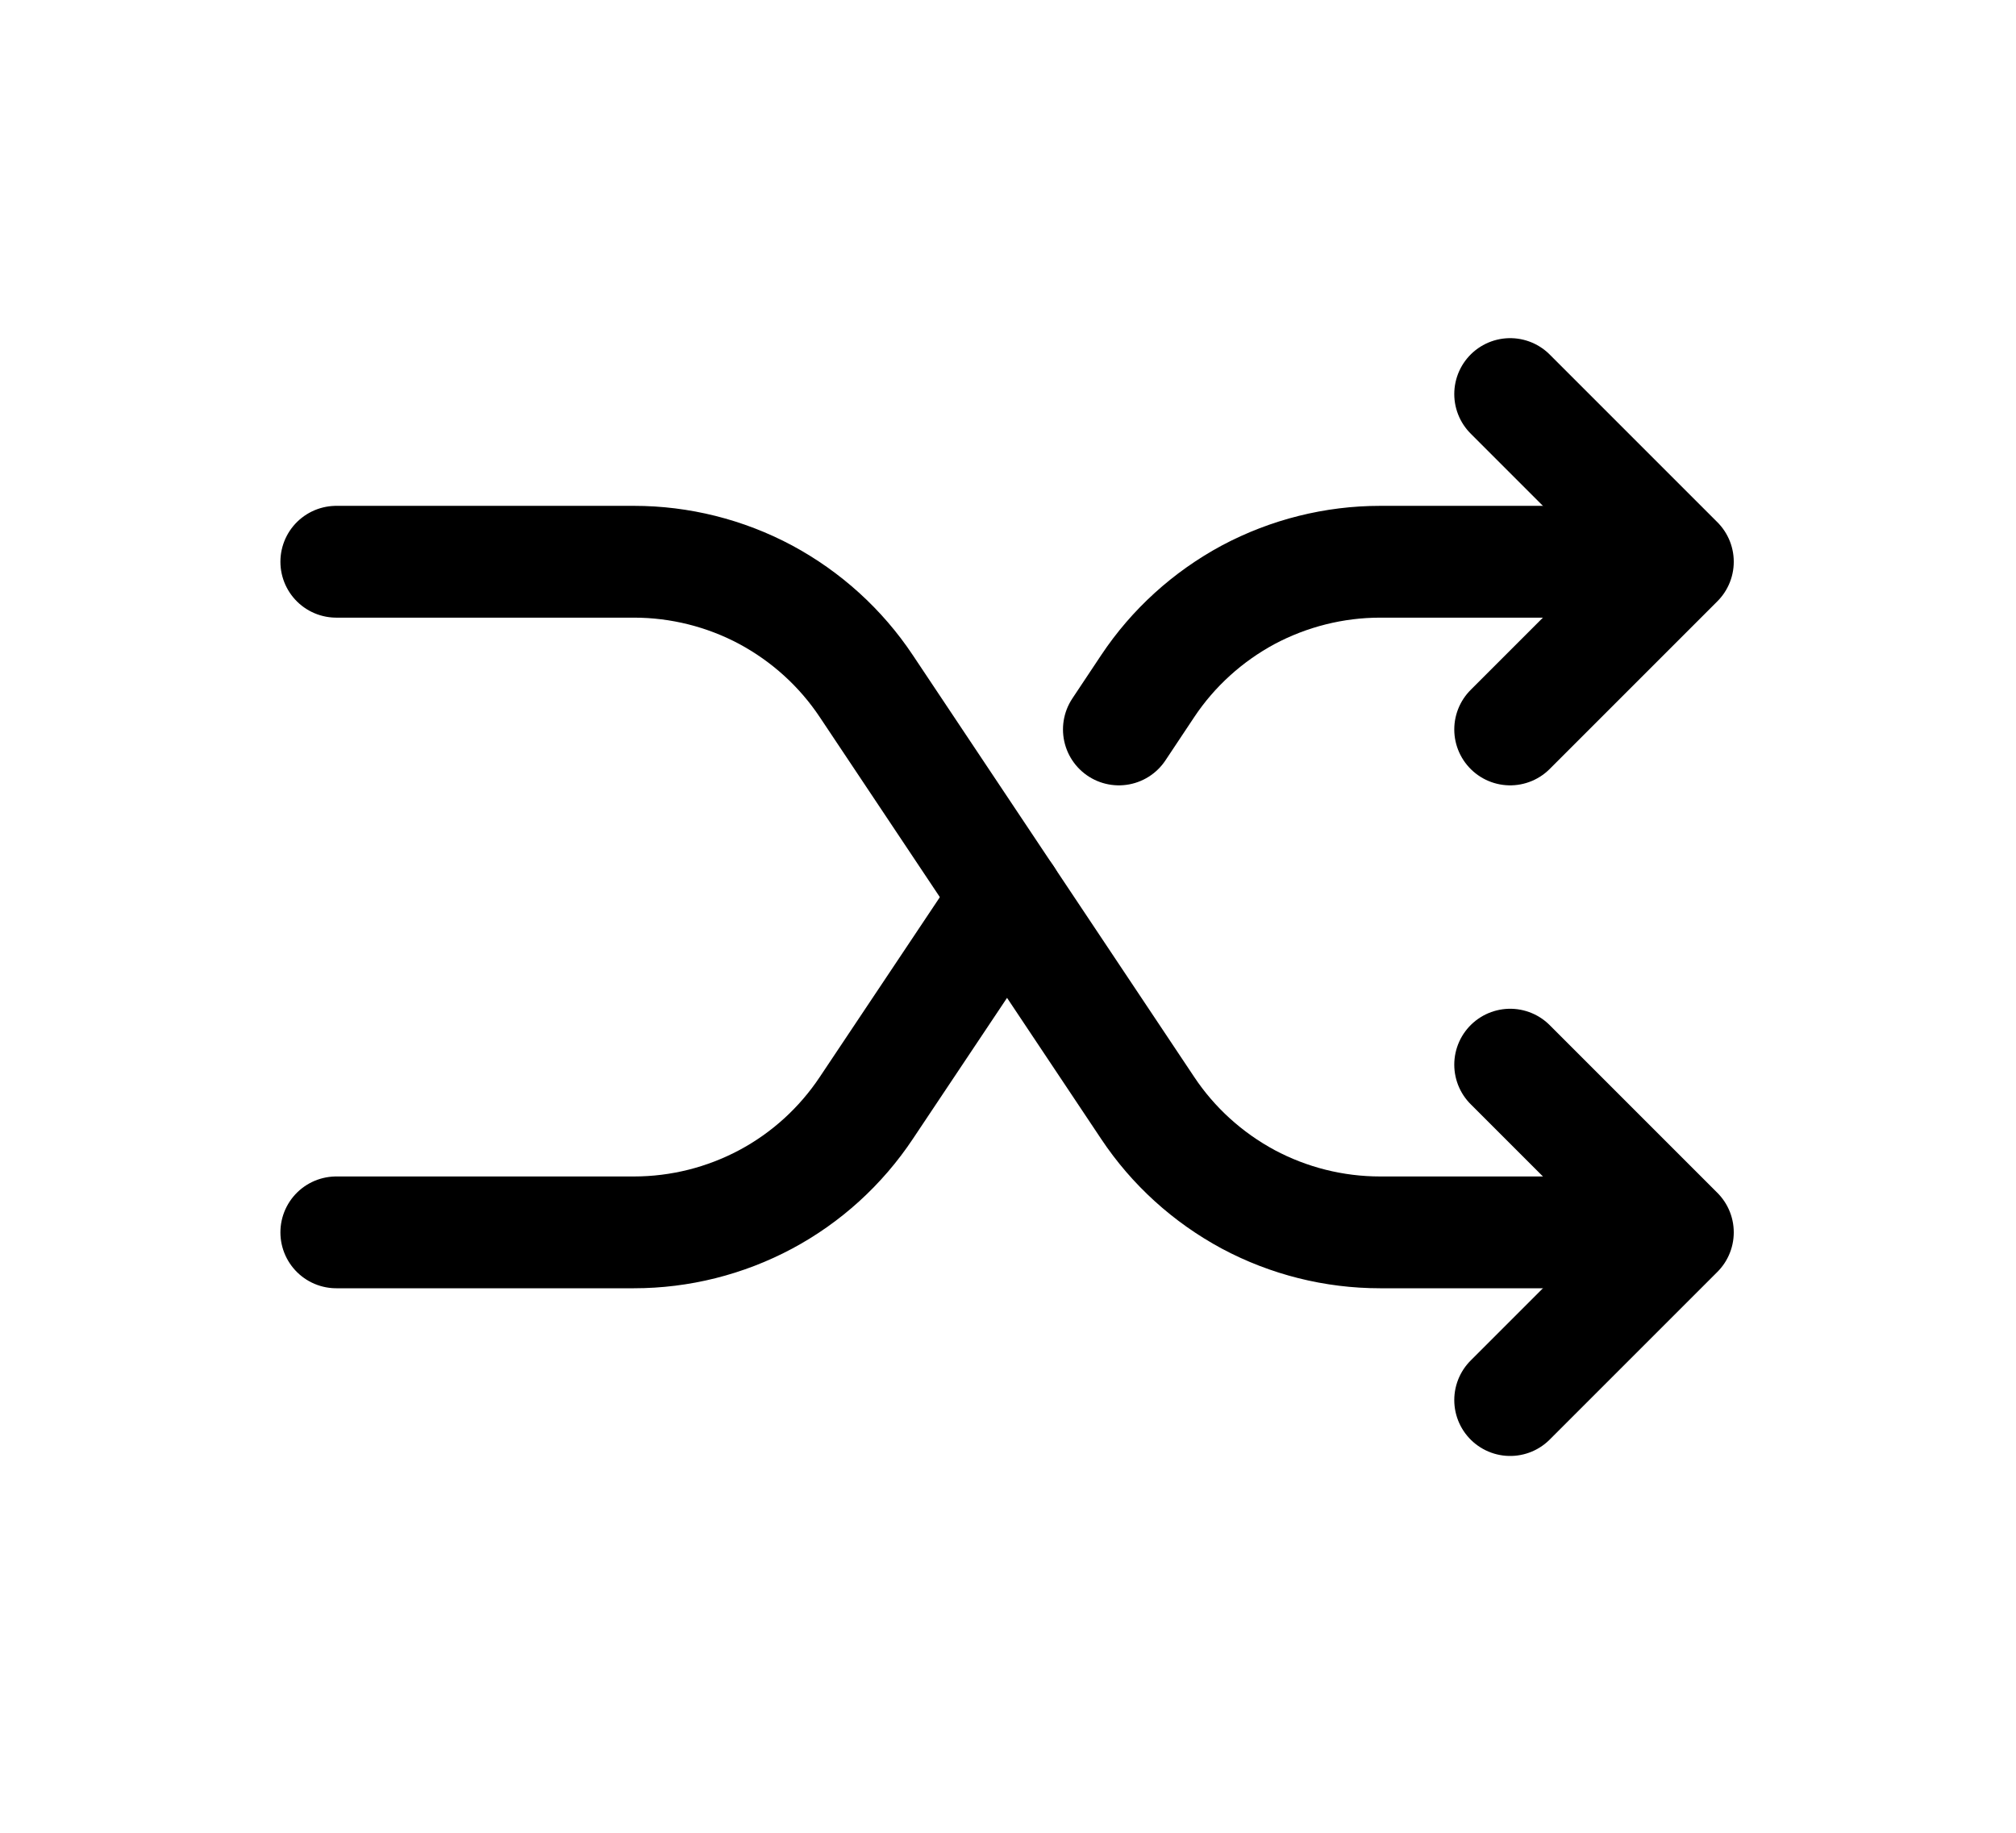 <svg width="11" height="10" viewBox="0 0 11 10" fill="none" xmlns="http://www.w3.org/2000/svg">
<path d="M8.24 5.809L9.155 6.724L8.24 7.639" stroke="black" stroke-width="0.61" stroke-linecap="round" stroke-linejoin="round"/>
<path d="M8.24 2.15L9.155 3.065L8.24 3.98" stroke="black" stroke-width="0.61" stroke-linecap="round" stroke-linejoin="round"/>
<path d="M1.835 6.724H3.459C3.71 6.724 3.957 6.662 4.178 6.544C4.399 6.426 4.588 6.254 4.727 6.045L5.495 4.895" stroke="black" stroke-width="0.61" stroke-linecap="round" stroke-linejoin="round"/>
<path d="M1.835 3.065H3.459C3.71 3.065 3.957 3.127 4.178 3.245C4.399 3.364 4.588 3.535 4.727 3.744L6.262 6.045C6.401 6.254 6.59 6.425 6.811 6.544C7.032 6.662 7.279 6.724 7.53 6.724H8.544" stroke="black" stroke-width="0.61" stroke-linecap="round" stroke-linejoin="round"/>
<path d="M8.545 3.065H7.531C7.28 3.065 7.033 3.127 6.811 3.245C6.59 3.364 6.401 3.535 6.262 3.744L6.105 3.98" stroke="black" stroke-width="0.61" stroke-linecap="round" stroke-linejoin="round"/>
</svg>
